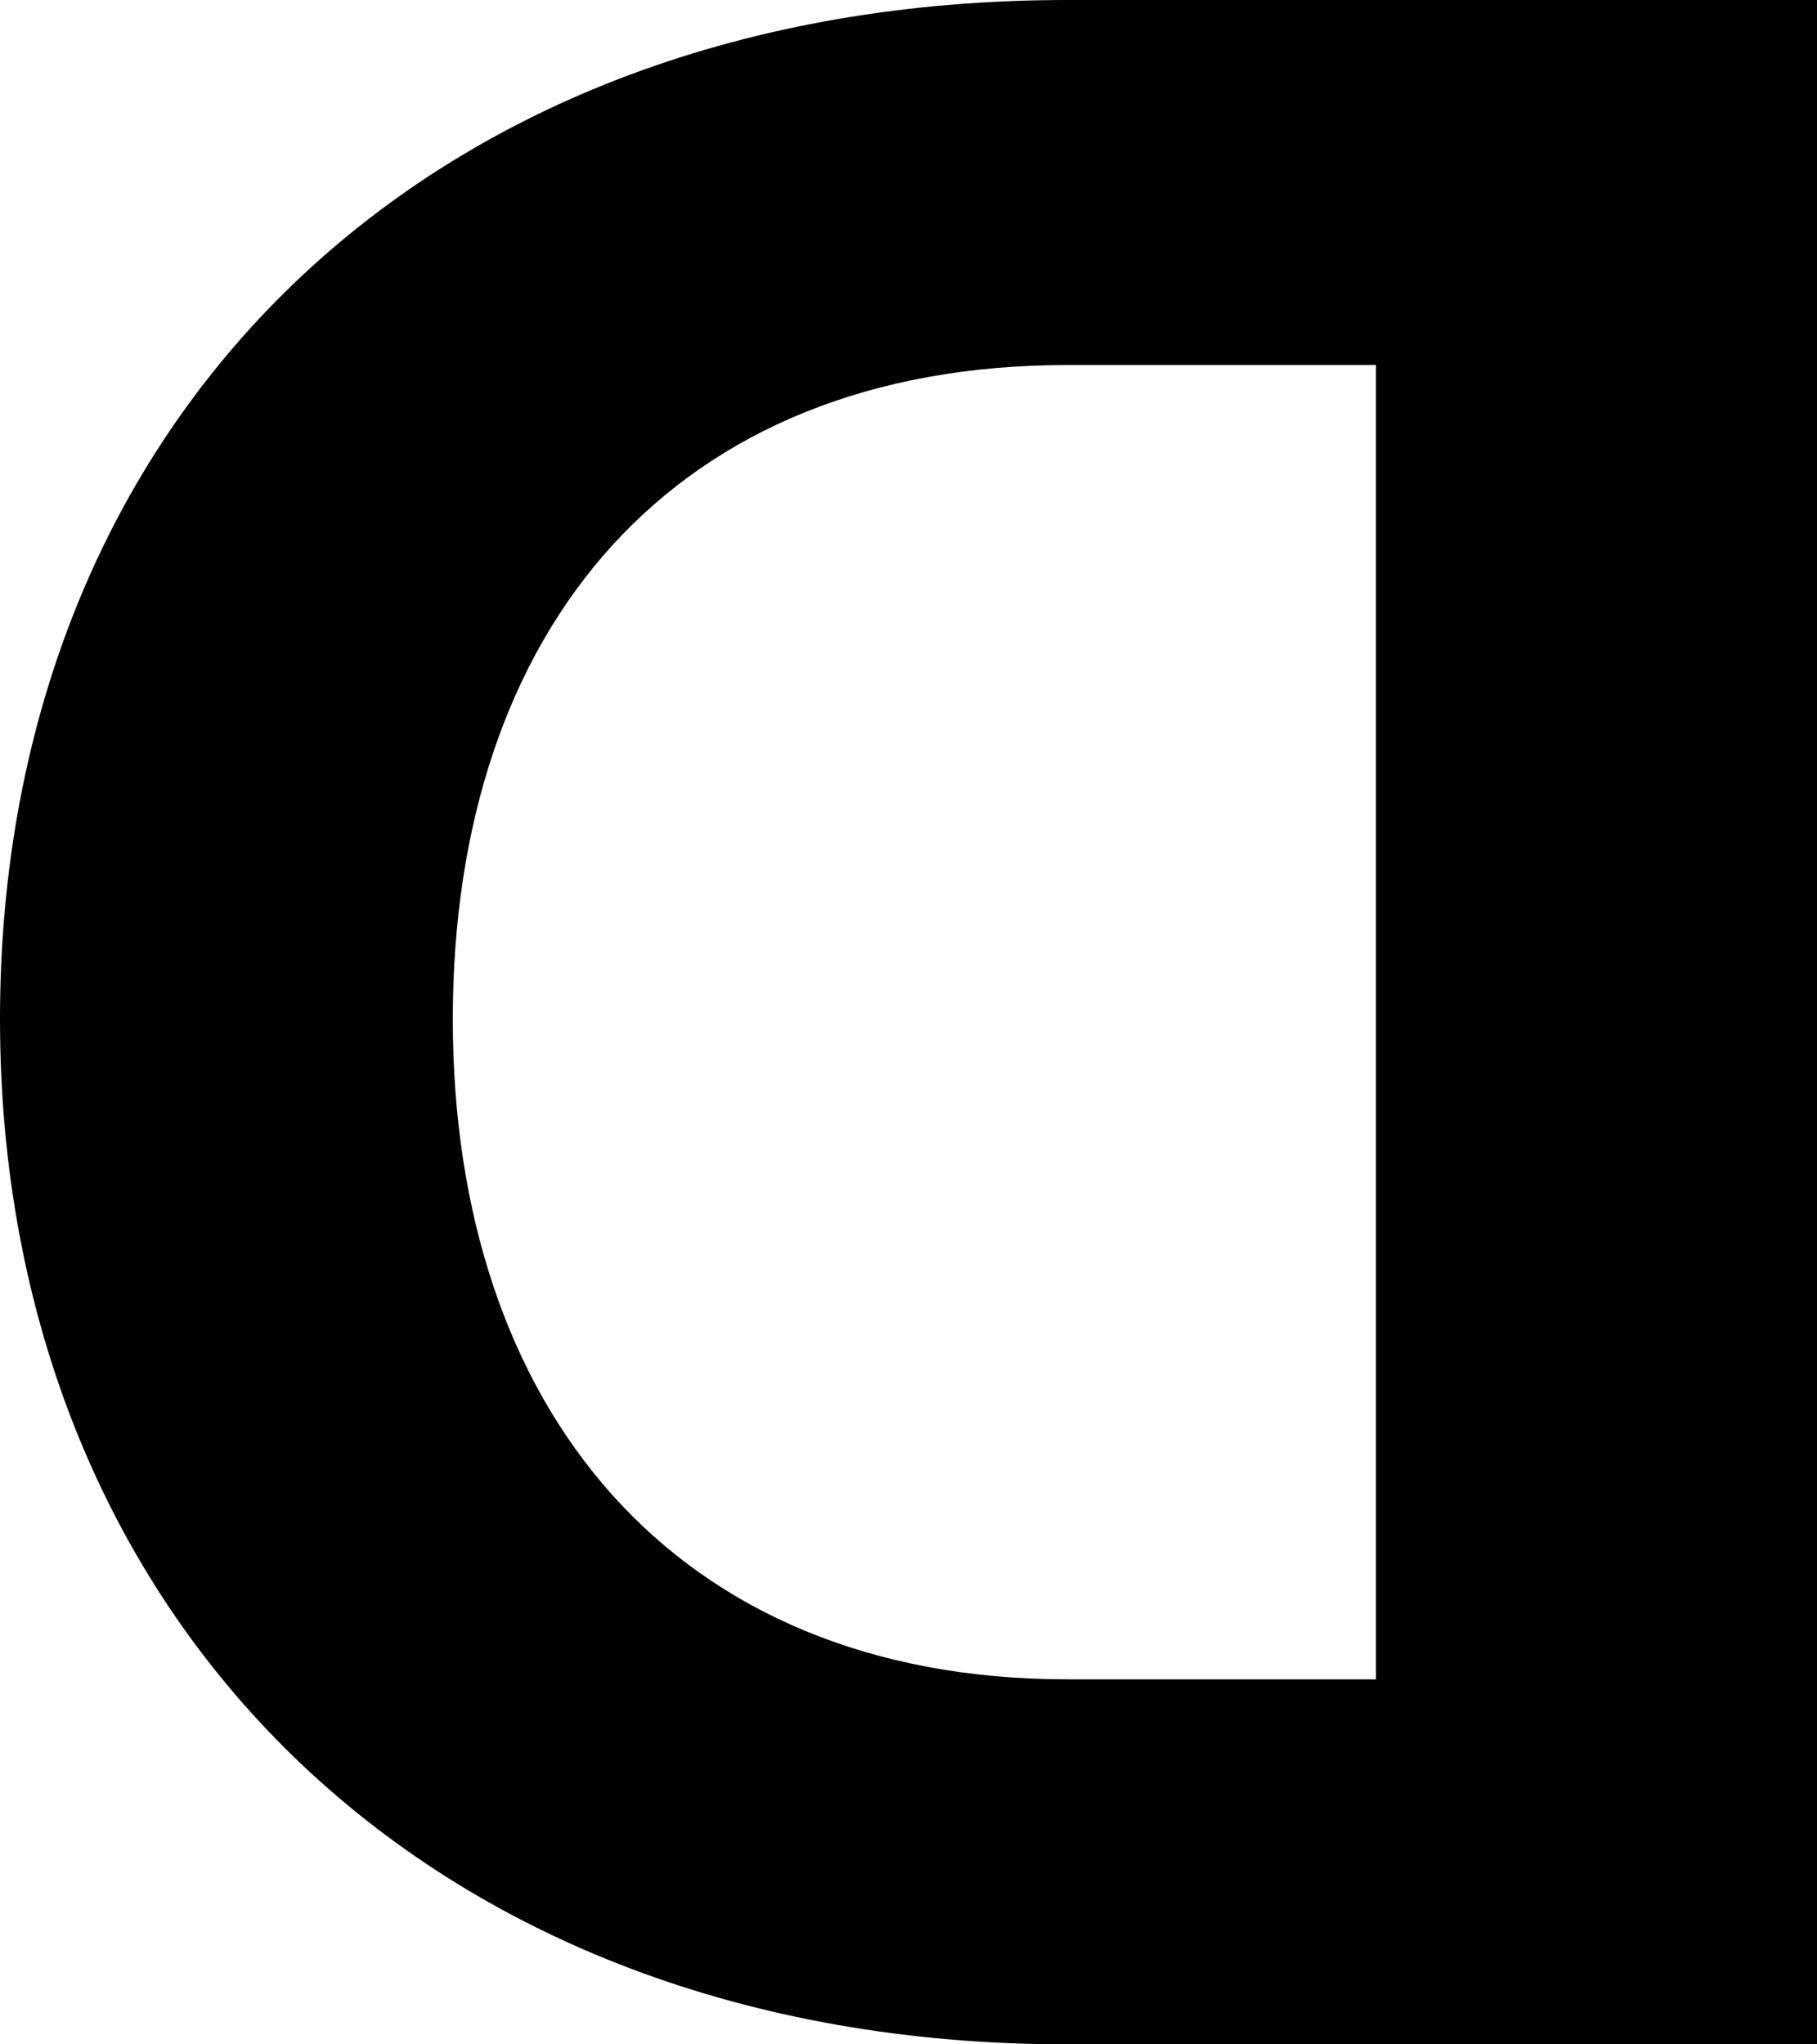 <svg width="24" height="27" viewBox="0 0 24 27" fill="none" xmlns="http://www.w3.org/2000/svg">
<path d="M14.097 27L24 27L24 0L14.097 -8.6574e-07C5.631 -1.60586e-06 1.2899e-06 5.516 6.04724e-07 13.461C-7.71274e-08 21.369 5.631 27 14.097 27ZM18.175 4.821L18.175 22.179L14.097 22.179C8.893 22.179 5.981 18.591 5.981 13.461C5.981 8.293 8.893 4.821 14.097 4.821L18.175 4.821Z" fill="black"/>
</svg>
